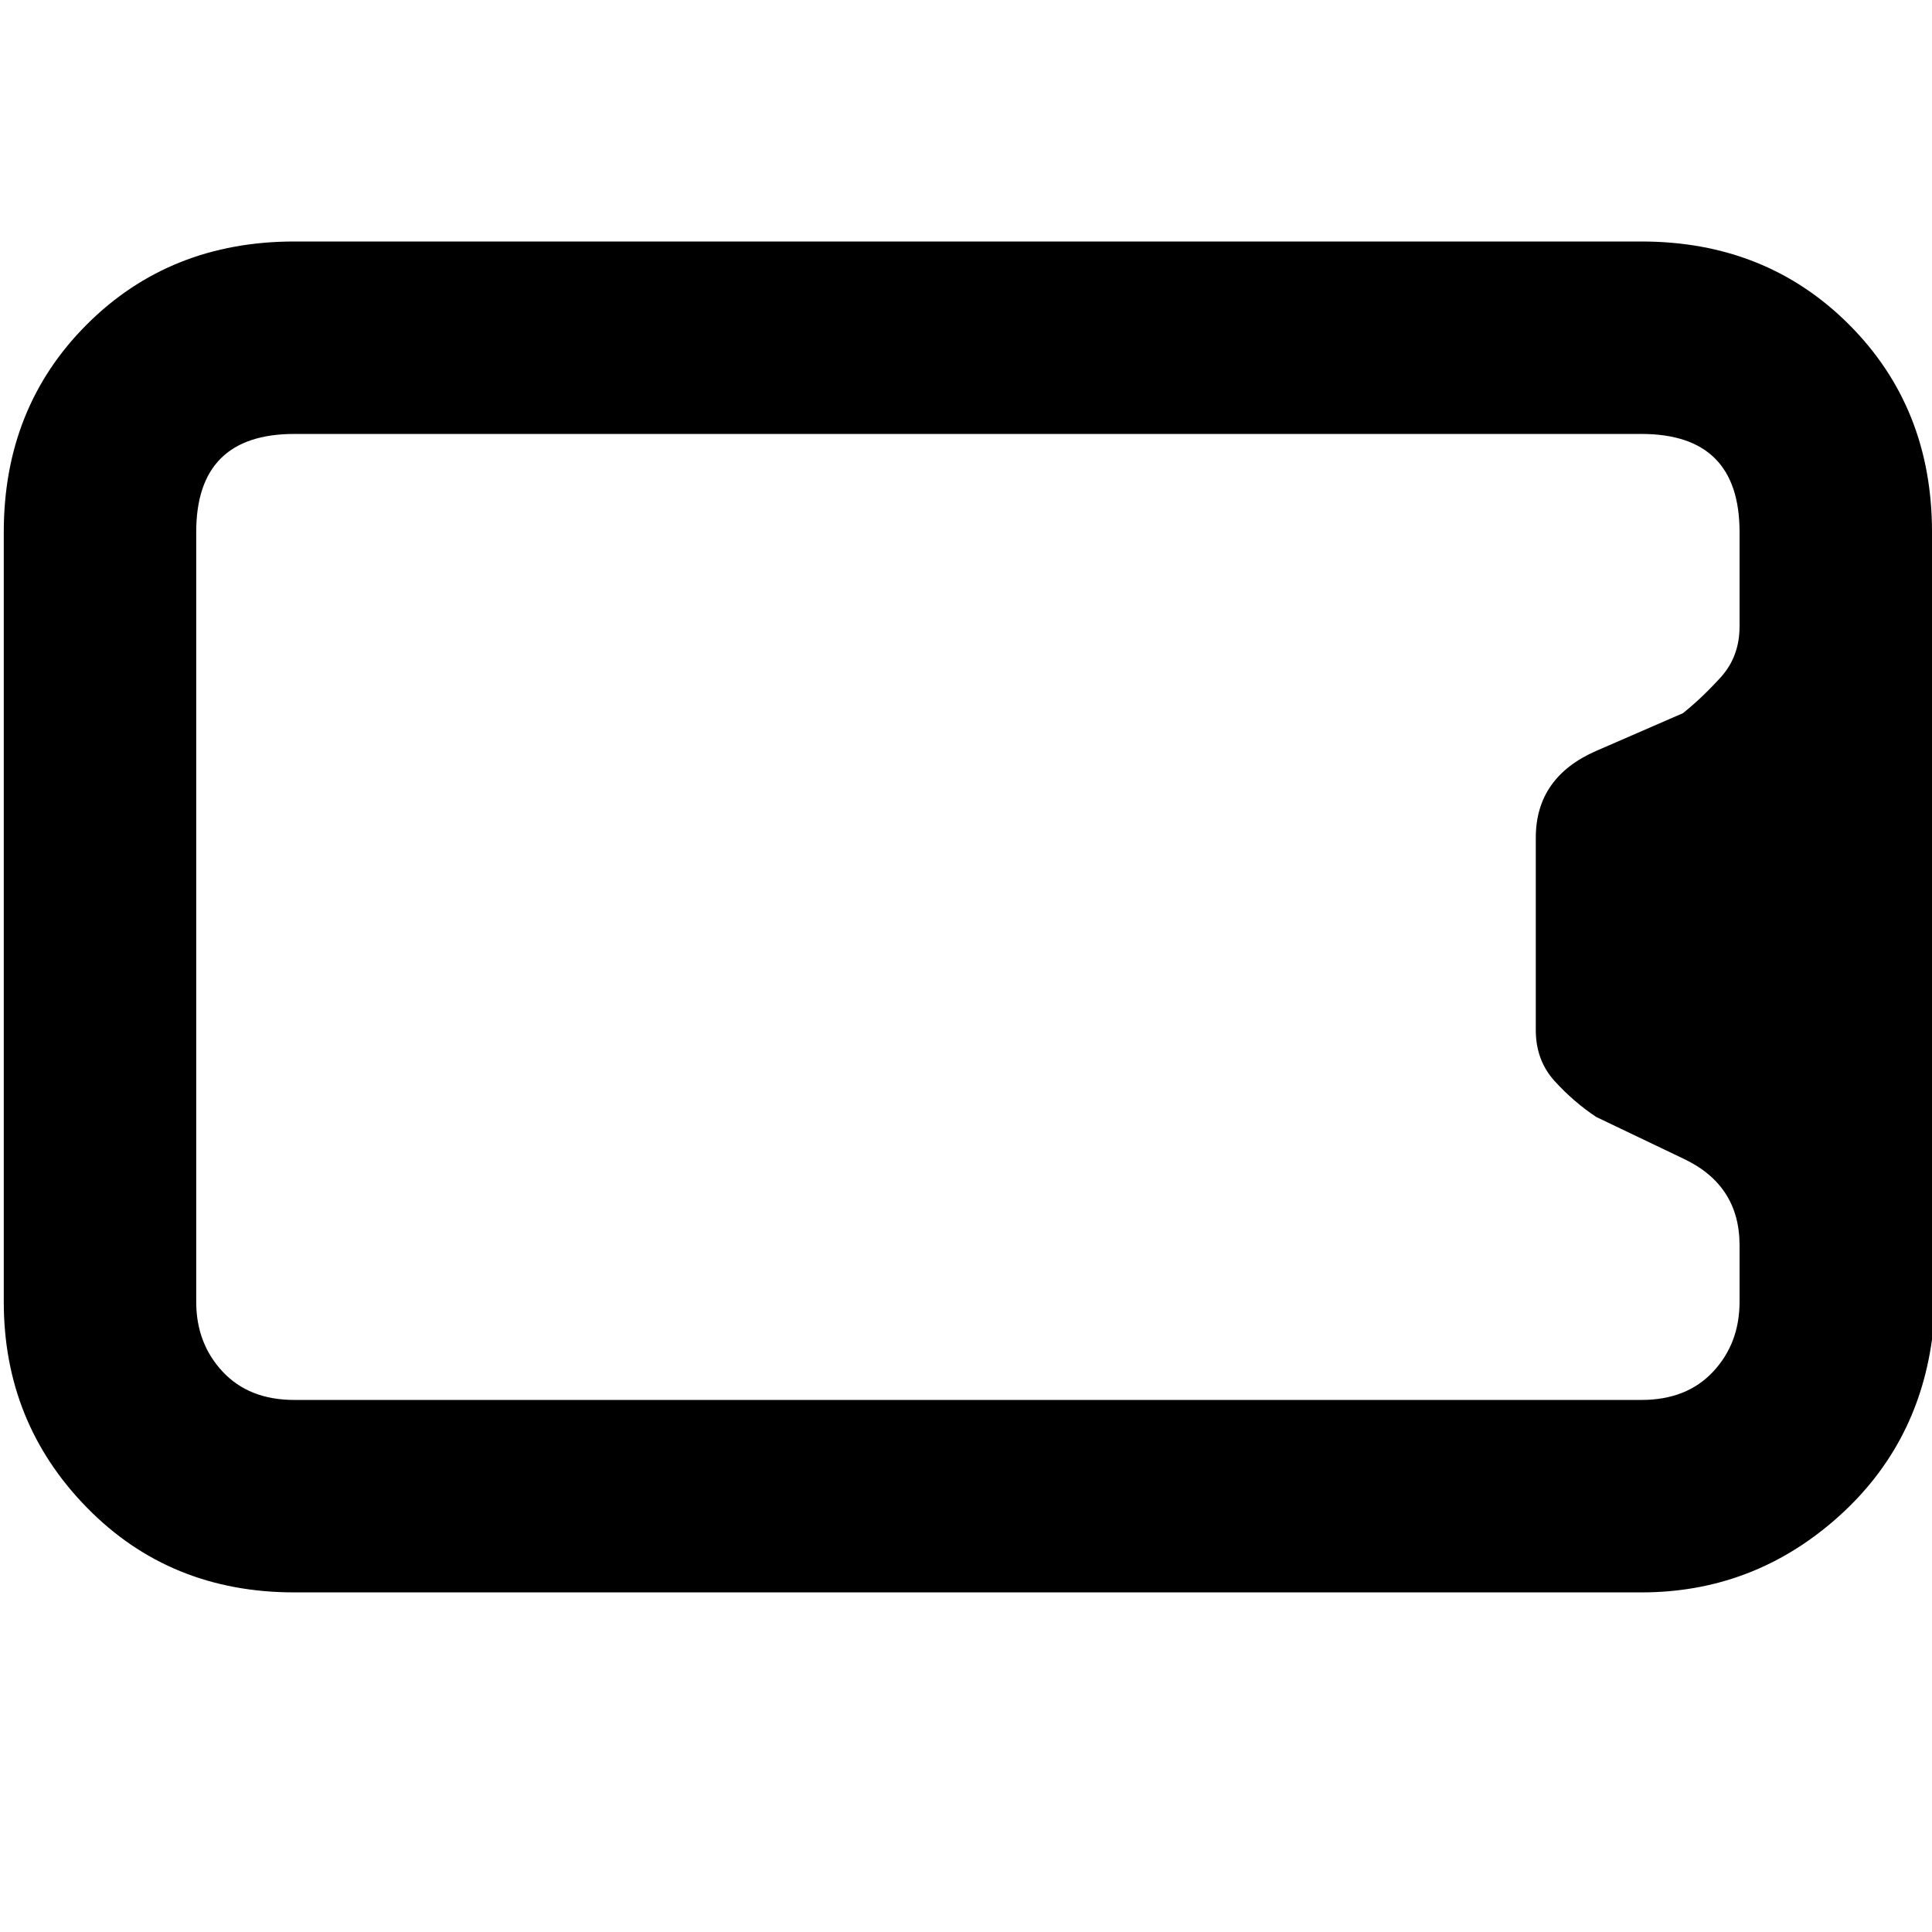 <svg xmlns="http://www.w3.org/2000/svg" viewBox="0 0 512 512">
	<path d="M435 64q33 0 55 22t22 55v214q-4 29-26 48t-51 19H78q-33 0-55-22.5T1 345V141q0-33 22-55t55-22h357zm0 307q12 0 19-7.5t7-18.5v-15q0-16-15-23l-23-11q-6-4-11-9.5t-5-13.5v-51q0-16 16-23l23-10q5-4 10-9.5t5-13.5v-25q0-26-26-26H78q-26 0-26 26v204q0 11 7 18.5t19 7.5h357z"/>
</svg>